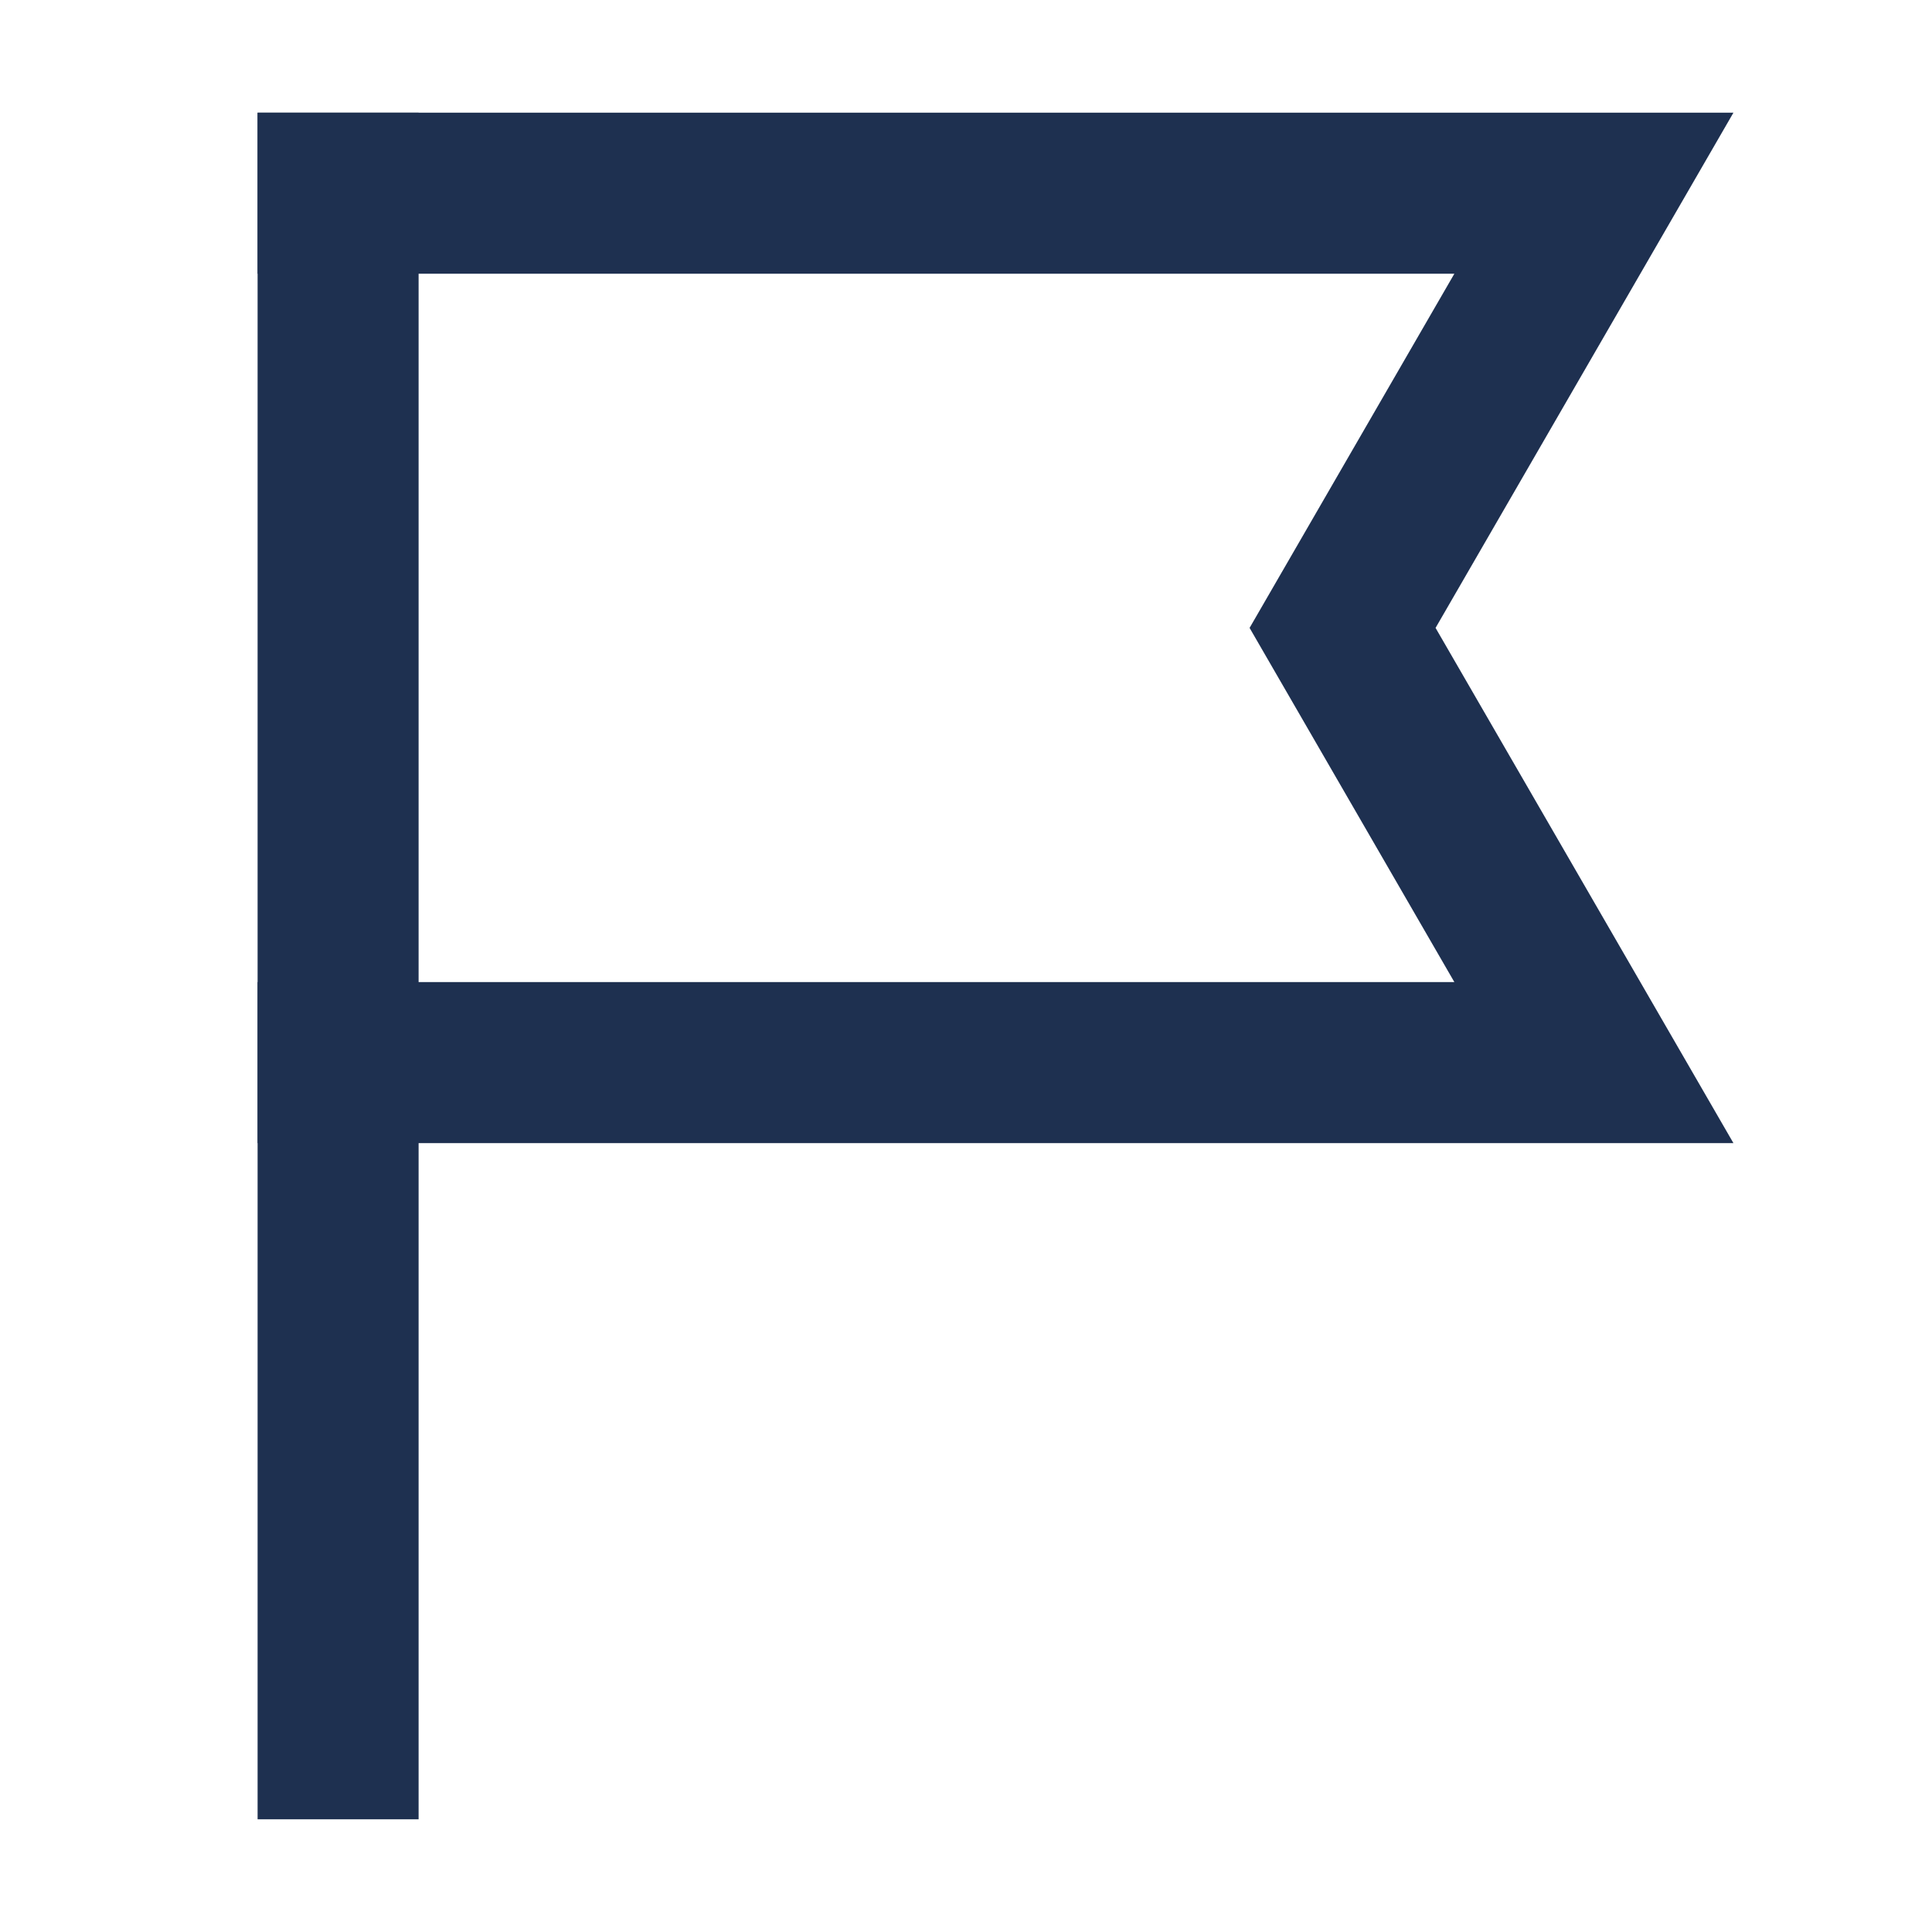 <svg width="24" height="24" viewBox="0 0 24 24" fill="none" xmlns="http://www.w3.org/2000/svg">
<g id="Group 37150">
<path id="Vector" d="M4.2 2.4V21.6" stroke="#1E3050" stroke-width="2" stroke-linecap="square"/>
<path id="Vector_2" d="M4.2 2.4H19.8L16.678 7.8L19.8 13.2H4.2" stroke="#1E3050" stroke-width="2" stroke-linecap="square"/>
</g>
</svg>

